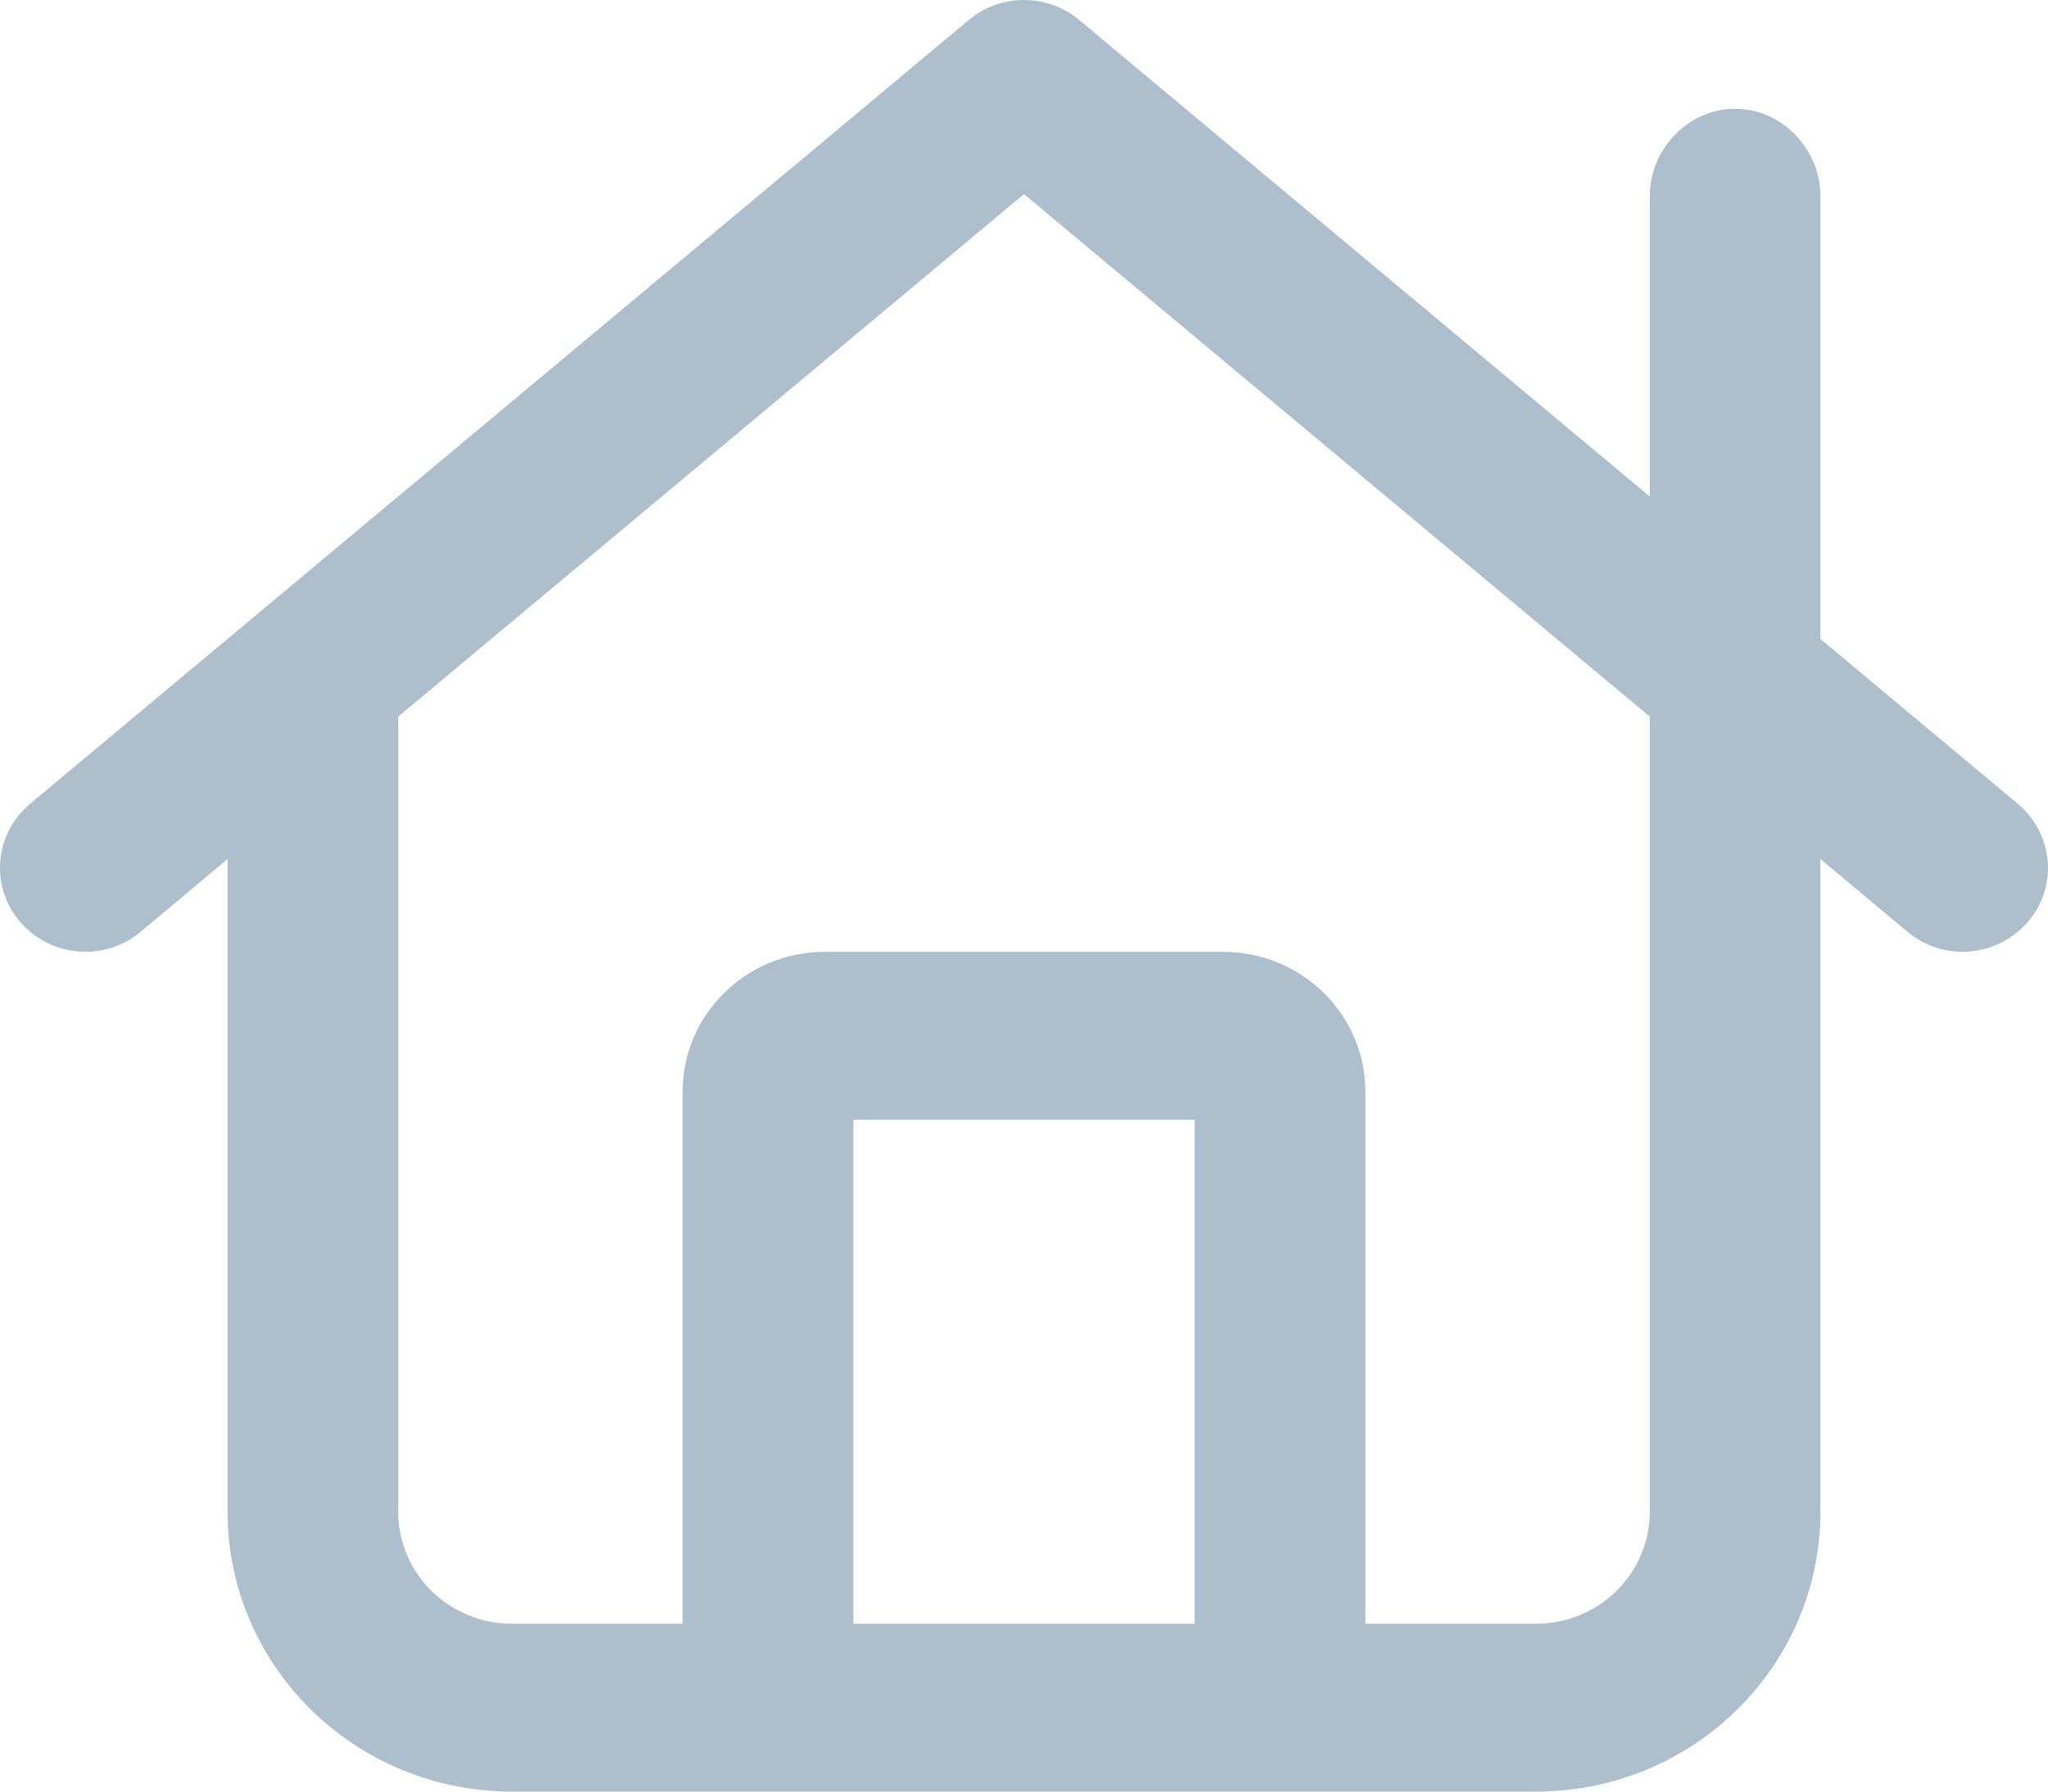 <svg width="16" height="14" viewBox="0 0 16 14" fill="none" xmlns="http://www.w3.org/2000/svg">
<path d="M7.569 0.156C7.817 -0.052 8.183 -0.052 8.431 0.156L12.889 3.88V1.531C12.889 1.169 13.186 0.85 13.556 0.85C13.925 0.85 14.222 1.169 14.222 1.531V4.993L15.764 6.281C16.044 6.516 16.081 6.929 15.842 7.205C15.603 7.481 15.183 7.517 14.903 7.282L14.222 6.713V11.812C14.222 13.021 13.228 14 12 14H4C2.773 14 1.778 13.021 1.778 11.812V6.713L1.098 7.282C0.817 7.517 0.397 7.481 0.158 7.205C-0.08 6.929 -0.045 6.516 0.235 6.281L7.569 0.156ZM3.111 5.6V11.812C3.111 12.296 3.508 12.688 4 12.688H5.333V8.531C5.333 7.927 5.831 7.438 6.444 7.438H9.556C10.169 7.438 10.667 7.927 10.667 8.531V12.688H12C12.492 12.688 12.889 12.296 12.889 11.812V5.6L8 1.517L3.111 5.6ZM6.667 8.75V12.688H9.333V8.75H6.667Z" fill="#ADBFCC"/>
</svg>
